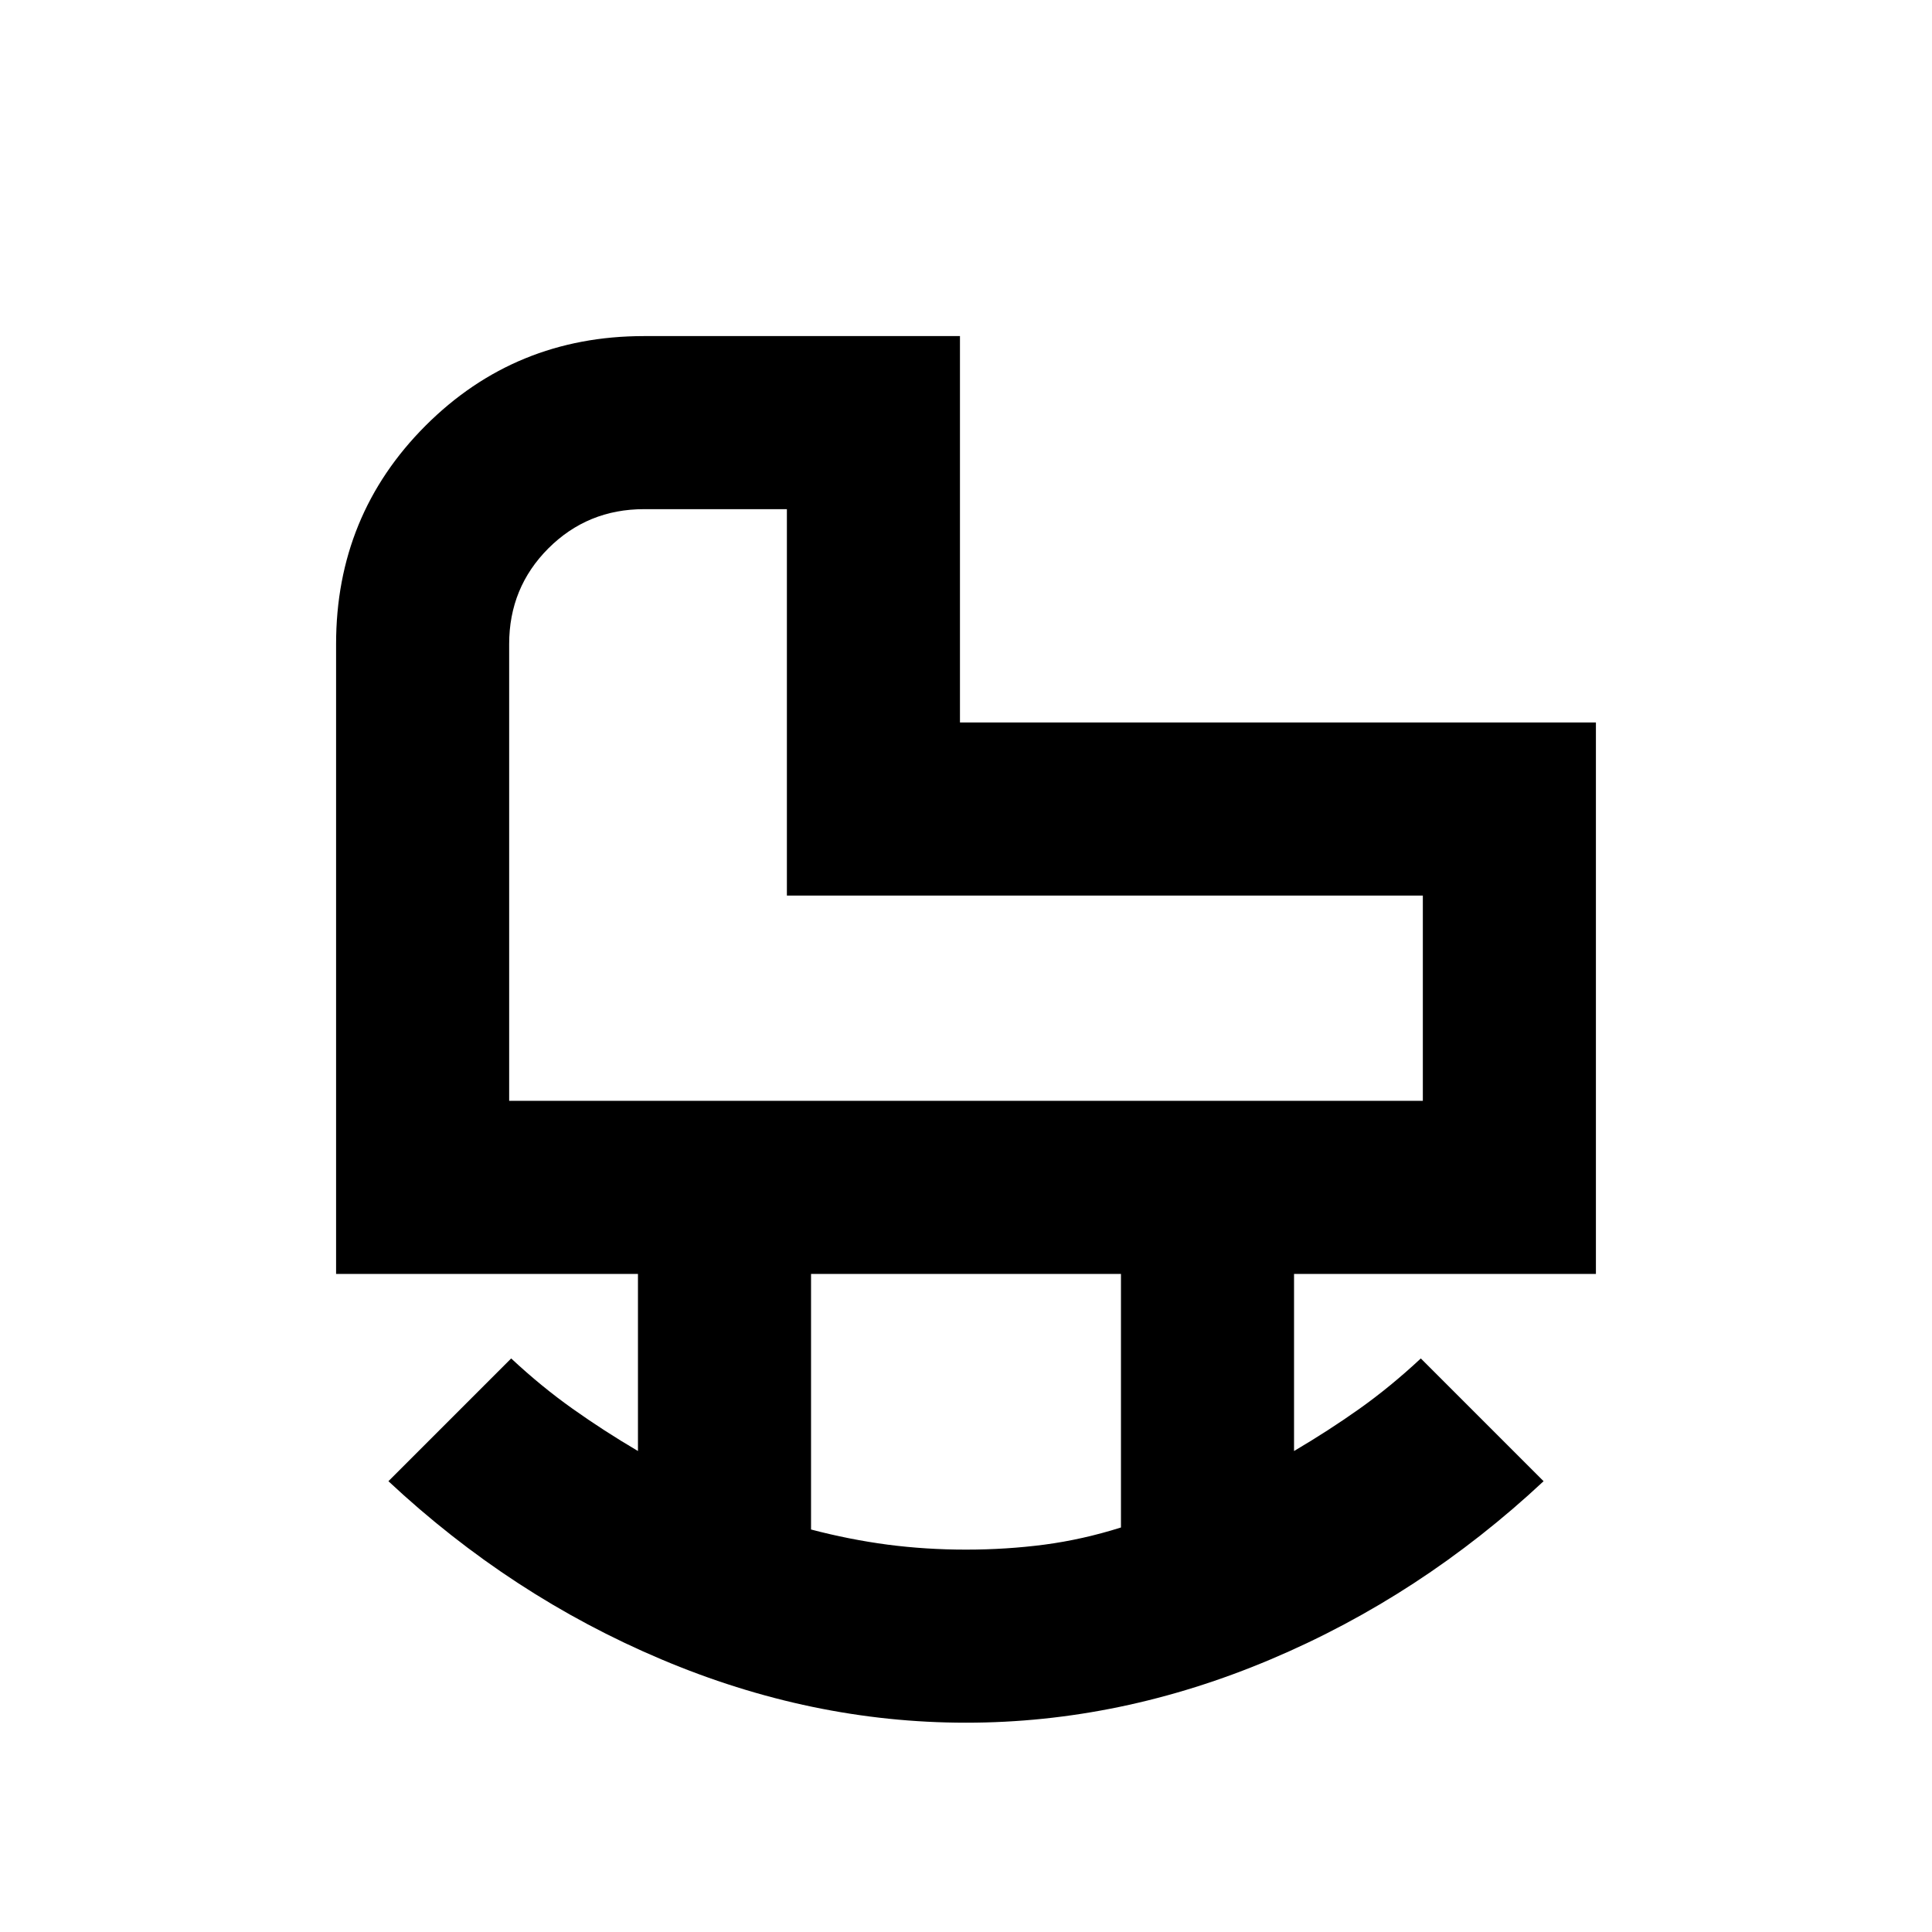 <svg xmlns="http://www.w3.org/2000/svg" height="24" width="24"><path d="M6.325 13.675H17.675V11.125H9.775V6.325H8Q7.3 6.325 6.812 6.812Q6.325 7.3 6.325 8ZM12 19.25Q12.5 19.25 12.975 19.188Q13.45 19.125 13.925 18.975V15.825H10.075V19Q10.55 19.125 11.025 19.188Q11.5 19.25 12 19.25ZM12 21.4Q10.075 21.4 8.213 20.612Q6.35 19.825 4.825 18.4L6.35 16.875Q6.725 17.225 7.113 17.5Q7.5 17.775 7.925 18.025V15.825H4.175V8Q4.175 6.4 5.287 5.287Q6.4 4.175 8 4.175H11.925V8.975H19.825V15.825H16.075V18.025Q16.5 17.775 16.888 17.5Q17.275 17.225 17.65 16.875L19.175 18.4Q17.65 19.825 15.788 20.612Q13.925 21.4 12 21.4ZM12 10Q12 10 12 10Q12 10 12 10Z"/></svg>